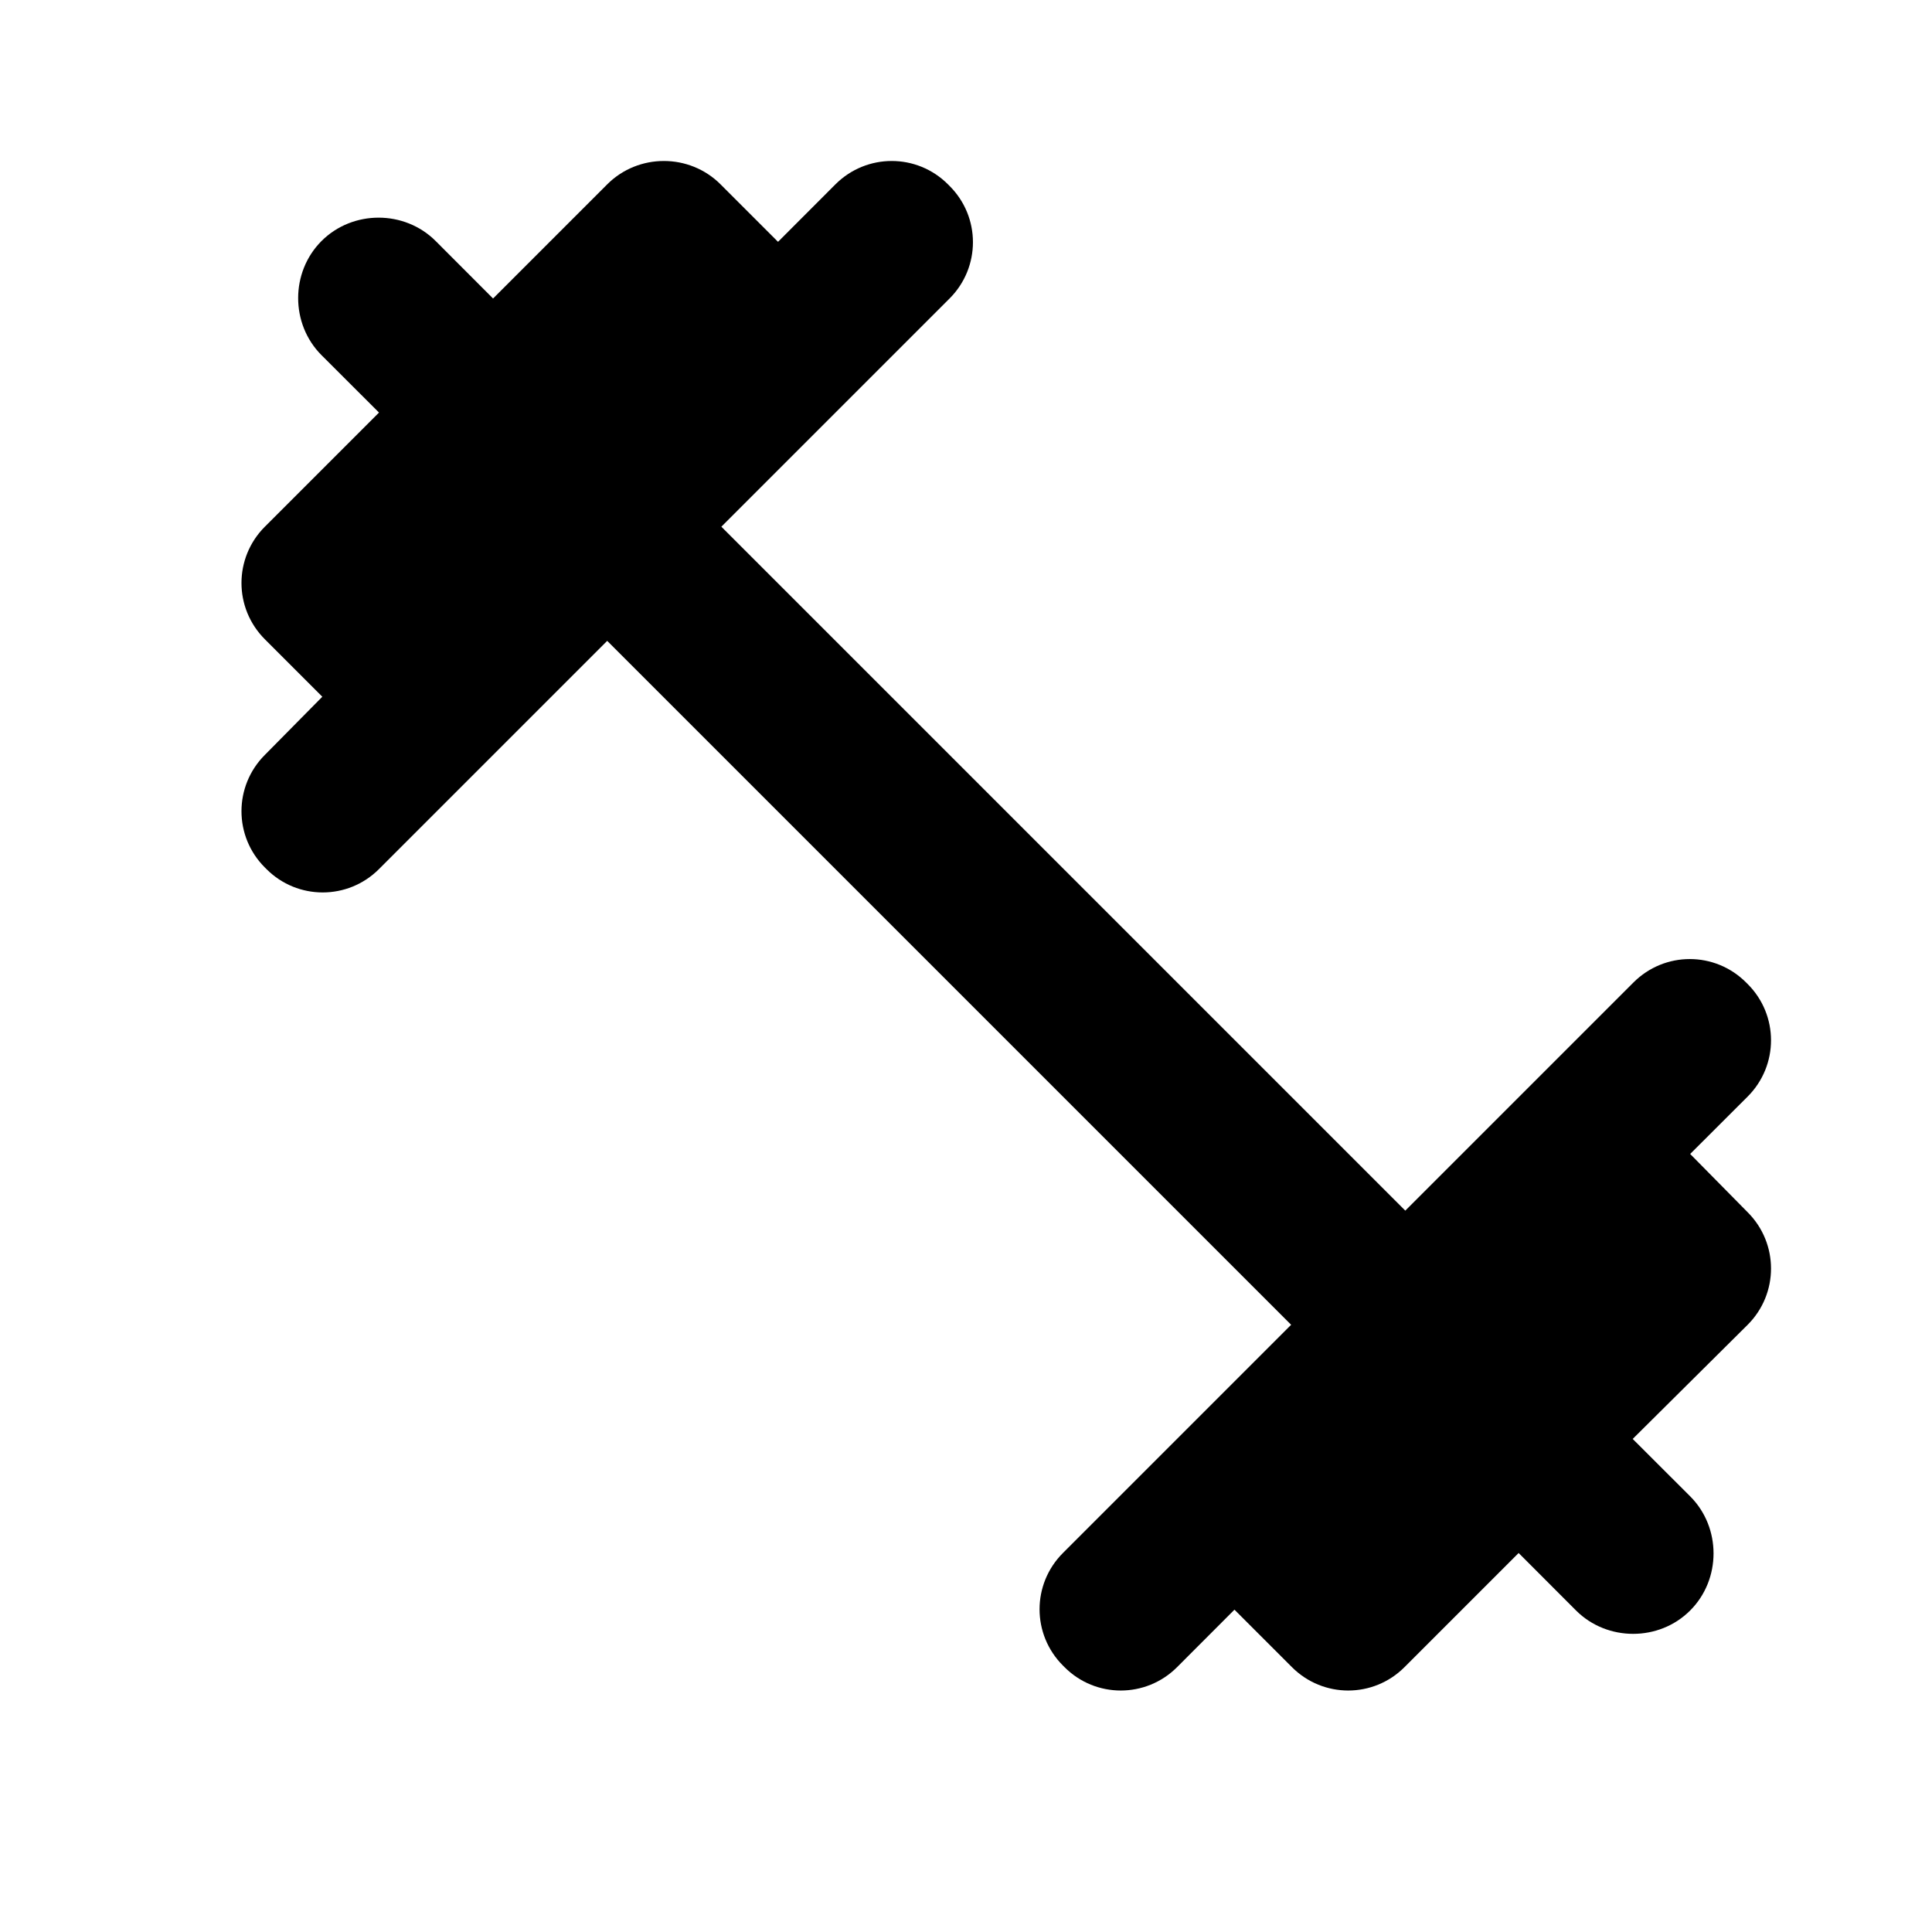 <svg class="fill-current stroke-current w-full h-full" style="color: inherit" stroke-width="0.2" width="24" height="24" viewBox="0 0 24 24" stroke="none" xmlns="http://www.w3.org/2000/svg">
<path d="M20.996 14.335L21.71 13.622C22.097 13.235 22.097 12.61 21.71 12.224L21.69 12.204C21.303 11.817 20.679 11.817 20.292 12.204L17.457 15.039L8.961 6.543L11.796 3.708C12.183 3.321 12.183 2.696 11.796 2.31L11.776 2.29C11.39 1.903 10.765 1.903 10.378 2.29L9.665 3.004L8.951 2.29C8.564 1.903 7.93 1.903 7.543 2.29L6.125 3.708L5.412 2.994C5.025 2.607 4.381 2.607 3.994 2.994C3.607 3.381 3.607 4.025 3.994 4.412L4.708 5.125L3.29 6.543C2.903 6.93 2.903 7.554 3.29 7.941L4.004 8.655L3.29 9.378C2.903 9.765 2.903 10.39 3.29 10.776L3.31 10.796C3.696 11.183 4.321 11.183 4.708 10.796L7.543 7.961L16.039 16.457L13.204 19.292C12.817 19.679 12.817 20.303 13.204 20.69L13.224 20.71C13.61 21.097 14.235 21.097 14.622 20.71L15.335 19.996L16.049 20.71C16.436 21.097 17.06 21.097 17.447 20.71L18.865 19.292L19.578 20.006C19.965 20.393 20.61 20.393 20.996 20.006C21.383 19.619 21.383 18.975 20.996 18.588L20.282 17.875L21.71 16.457C22.097 16.07 22.097 15.446 21.71 15.059L20.996 14.335Z" />
</svg>
